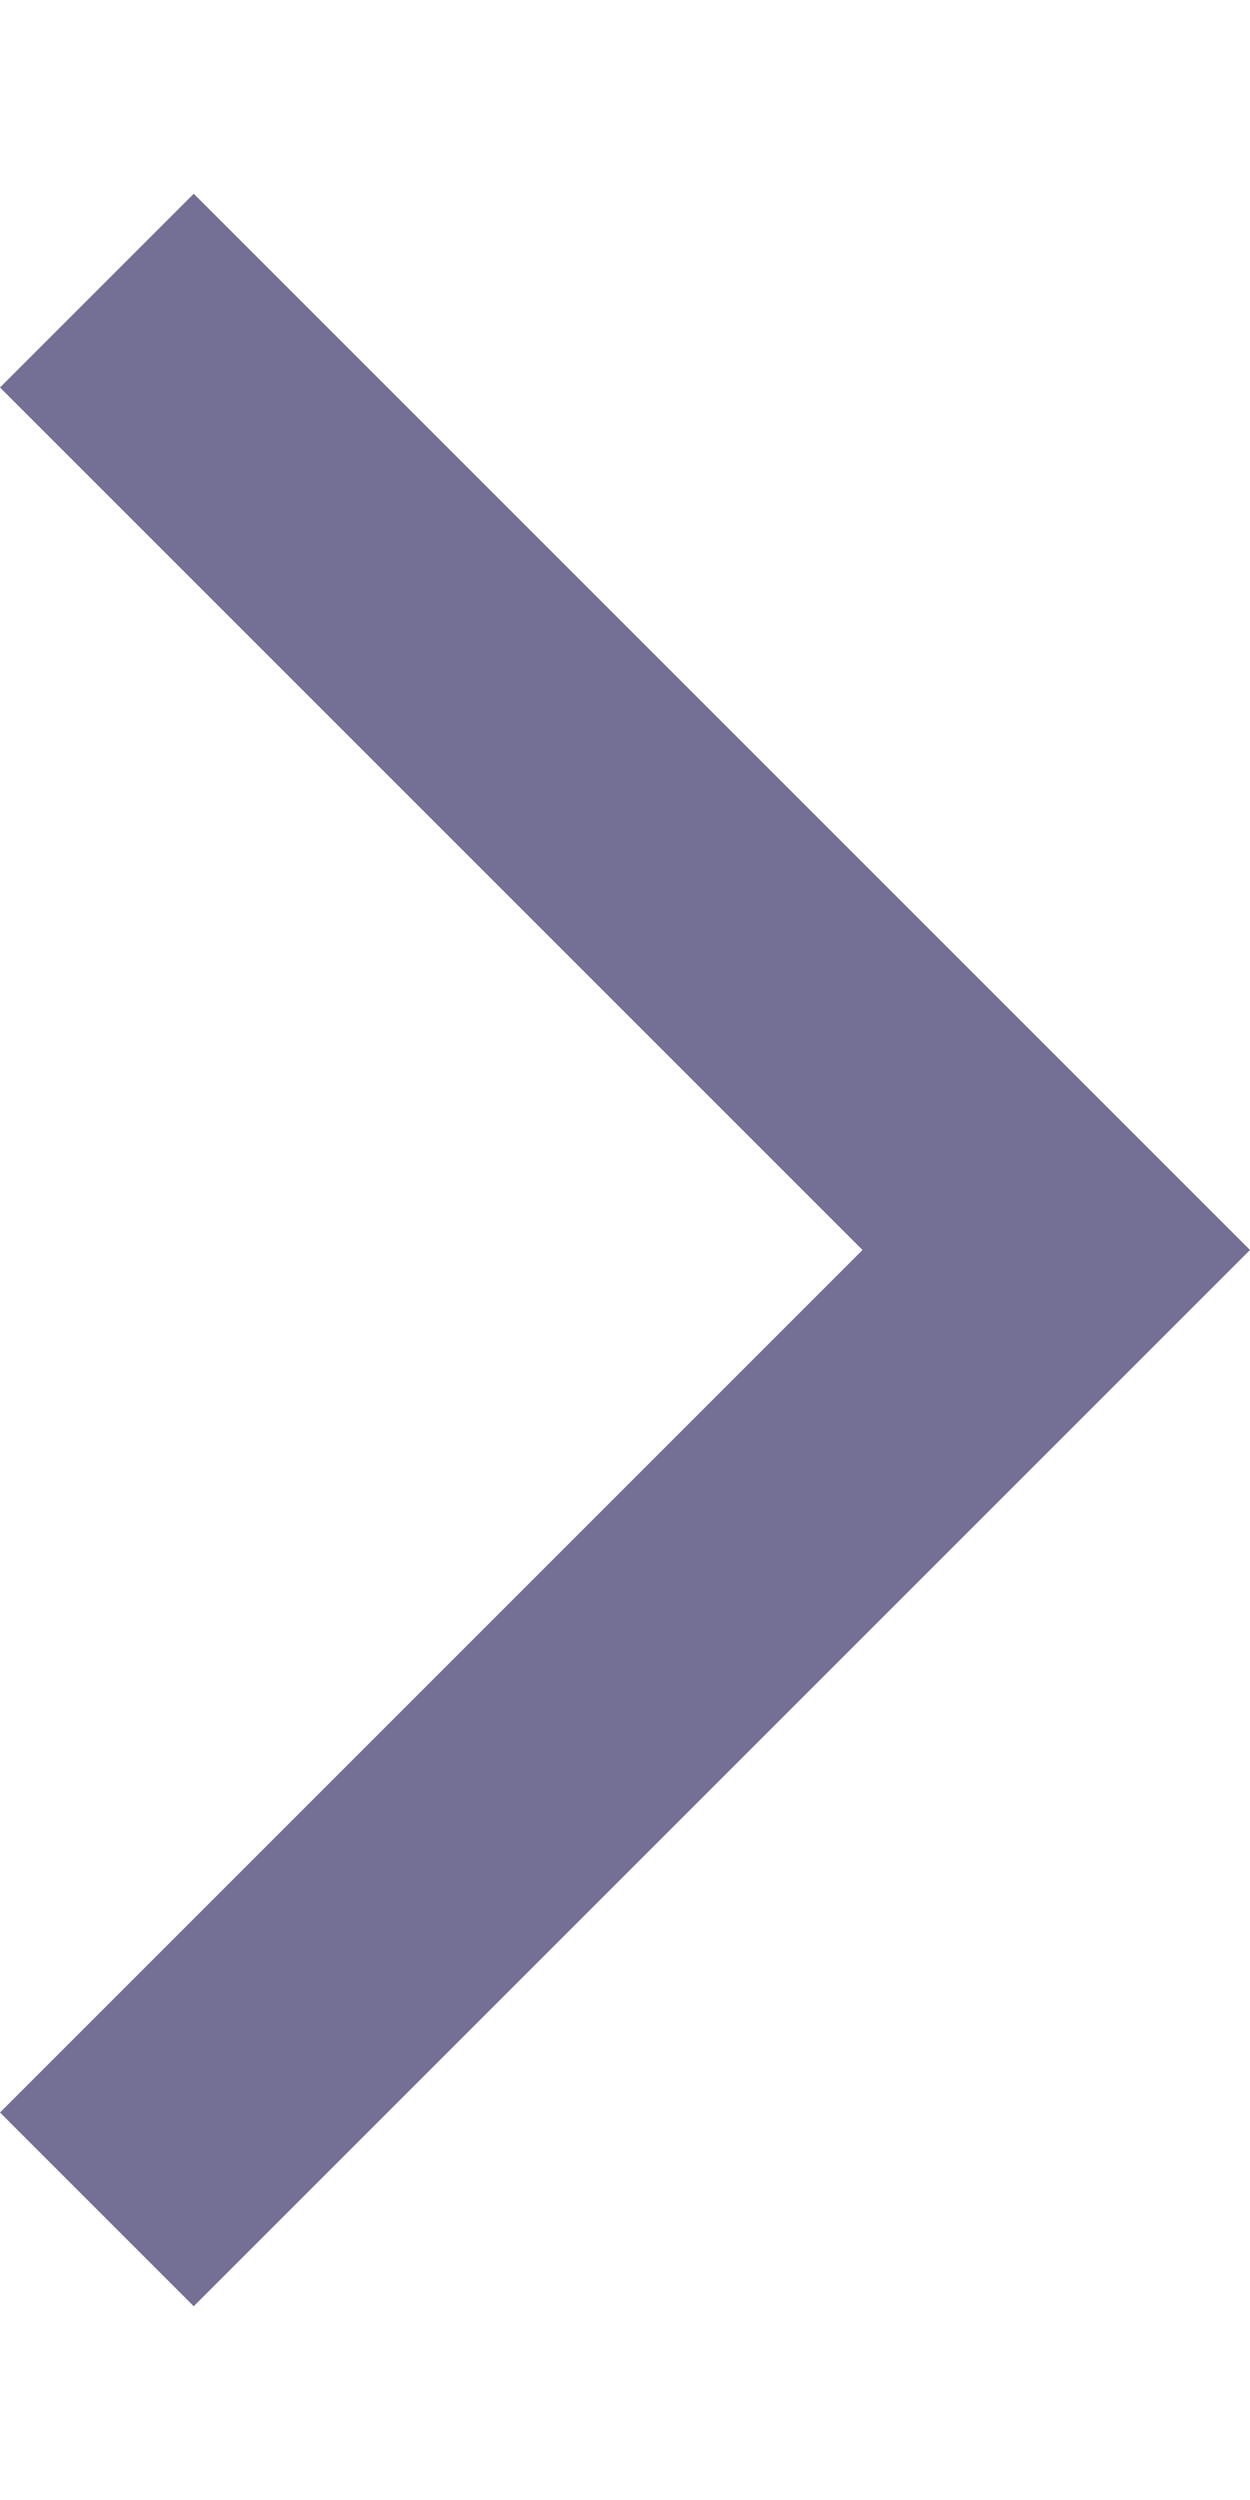 <svg width="4" height="8" viewBox="0 0 4 8" fill="none" xmlns="http://www.w3.org/2000/svg">
<path fill-rule="evenodd" clip-rule="evenodd" d="M0.62 7.38L2.41256e-07 6.76L2.76 4L0 1.24L0.62 0.62L4 4L0.62 7.38Z" fill="#746F95"/>
</svg>
